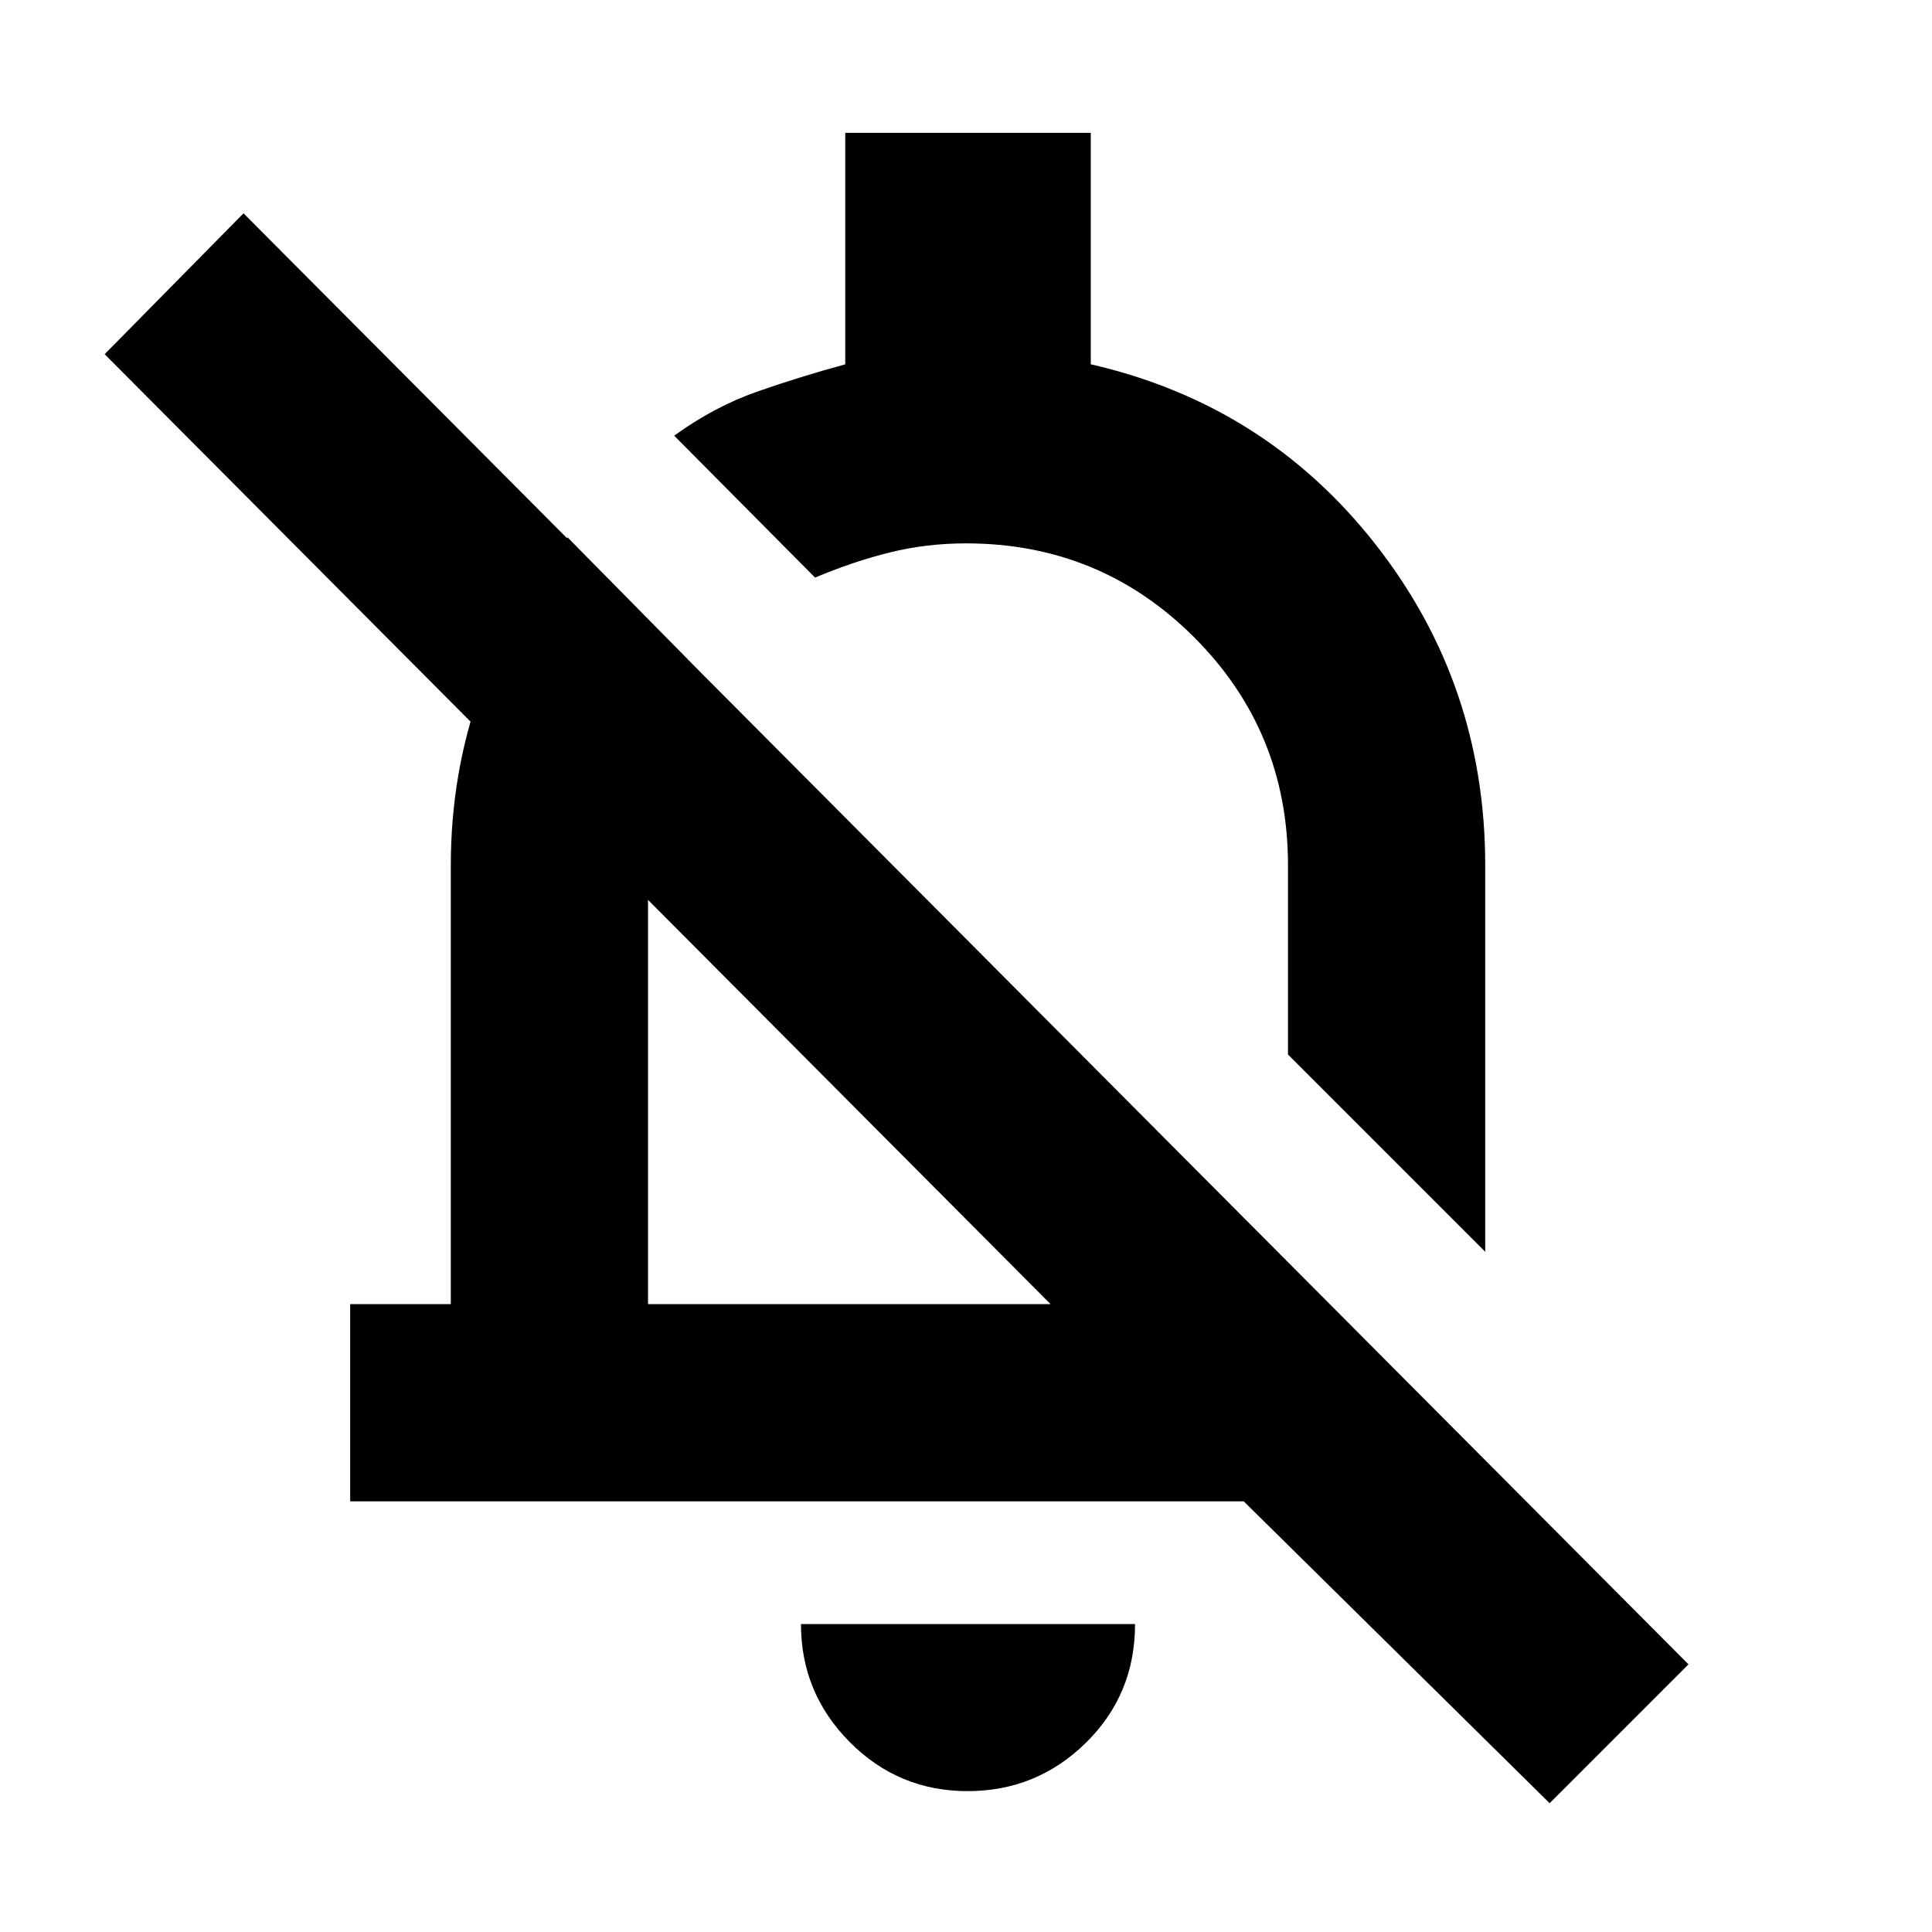<svg xmlns="http://www.w3.org/2000/svg" height="20" viewBox="0 -960 960 960" width="20"><path d="M174-214v-98h50v-218q0-46 15-87.5t43-75.5l71 72q-16 19-23.5 42.76Q322-554.48 322-530v218h200L52-784l69-70 718 721-69 69-152-150H174Zm564-124-98-98v-94q0-66.7-46.65-113.35Q546.7-690 480-690q-19.68 0-37.84 4.5Q424-681 405-673l-70-70.51q20-14.49 41.5-21.99Q398-773 420-778.96V-894h122v115q87 20 141.5 89.5T738-530v192Zm-316-75Zm58.79 343q-34.33 0-58.56-24.38Q398-118.76 398-153h166q0 35-24.44 59-24.45 24-58.77 24ZM523-555Z"/></svg>